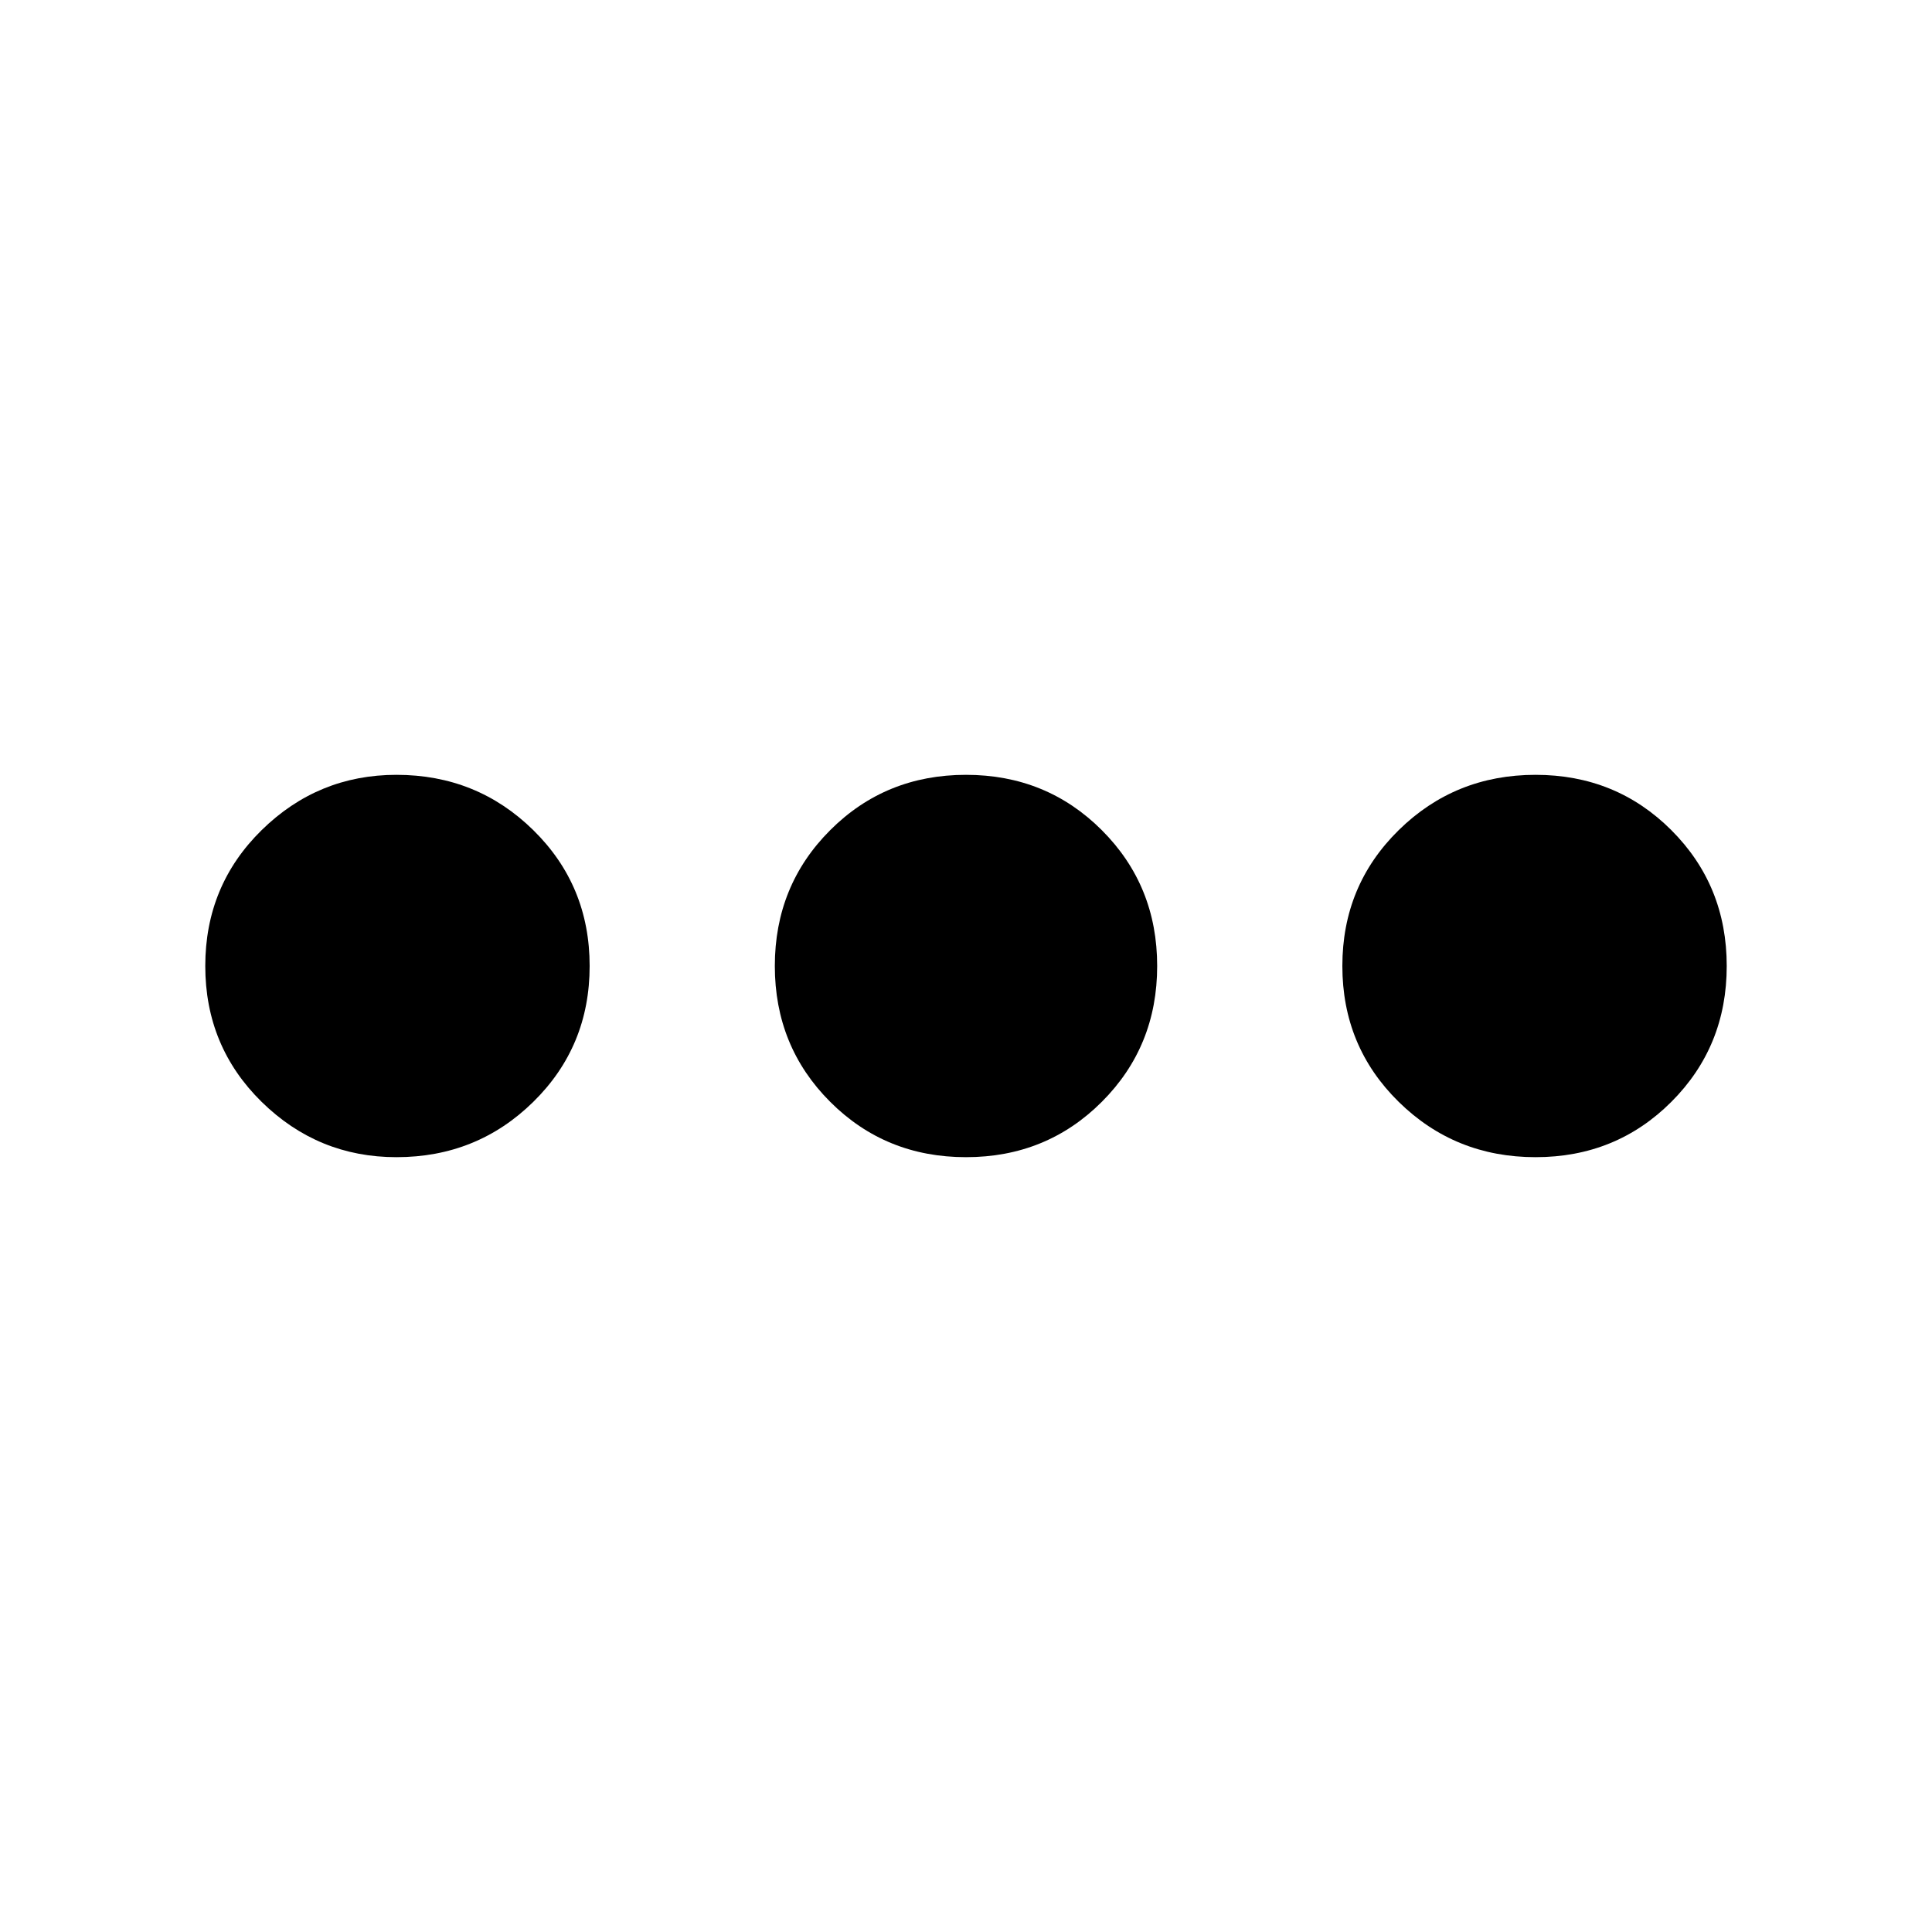 <svg xmlns="http://www.w3.org/2000/svg" height="20" width="20"><path d="M4.104 11.979Q3.292 11.979 2.708 11.406Q2.125 10.833 2.125 10Q2.125 9.167 2.708 8.594Q3.292 8.021 4.104 8.021Q4.938 8.021 5.521 8.594Q6.104 9.167 6.104 10Q6.104 10.833 5.521 11.406Q4.938 11.979 4.104 11.979ZM10 11.979Q9.167 11.979 8.594 11.406Q8.021 10.833 8.021 10Q8.021 9.167 8.594 8.594Q9.167 8.021 10 8.021Q10.833 8.021 11.406 8.594Q11.979 9.167 11.979 10Q11.979 10.833 11.406 11.406Q10.833 11.979 10 11.979ZM15.896 11.979Q15.062 11.979 14.479 11.406Q13.896 10.833 13.896 10Q13.896 9.167 14.479 8.594Q15.062 8.021 15.896 8.021Q16.729 8.021 17.302 8.594Q17.875 9.167 17.875 10Q17.875 10.833 17.302 11.406Q16.729 11.979 15.896 11.979Z"/></svg>